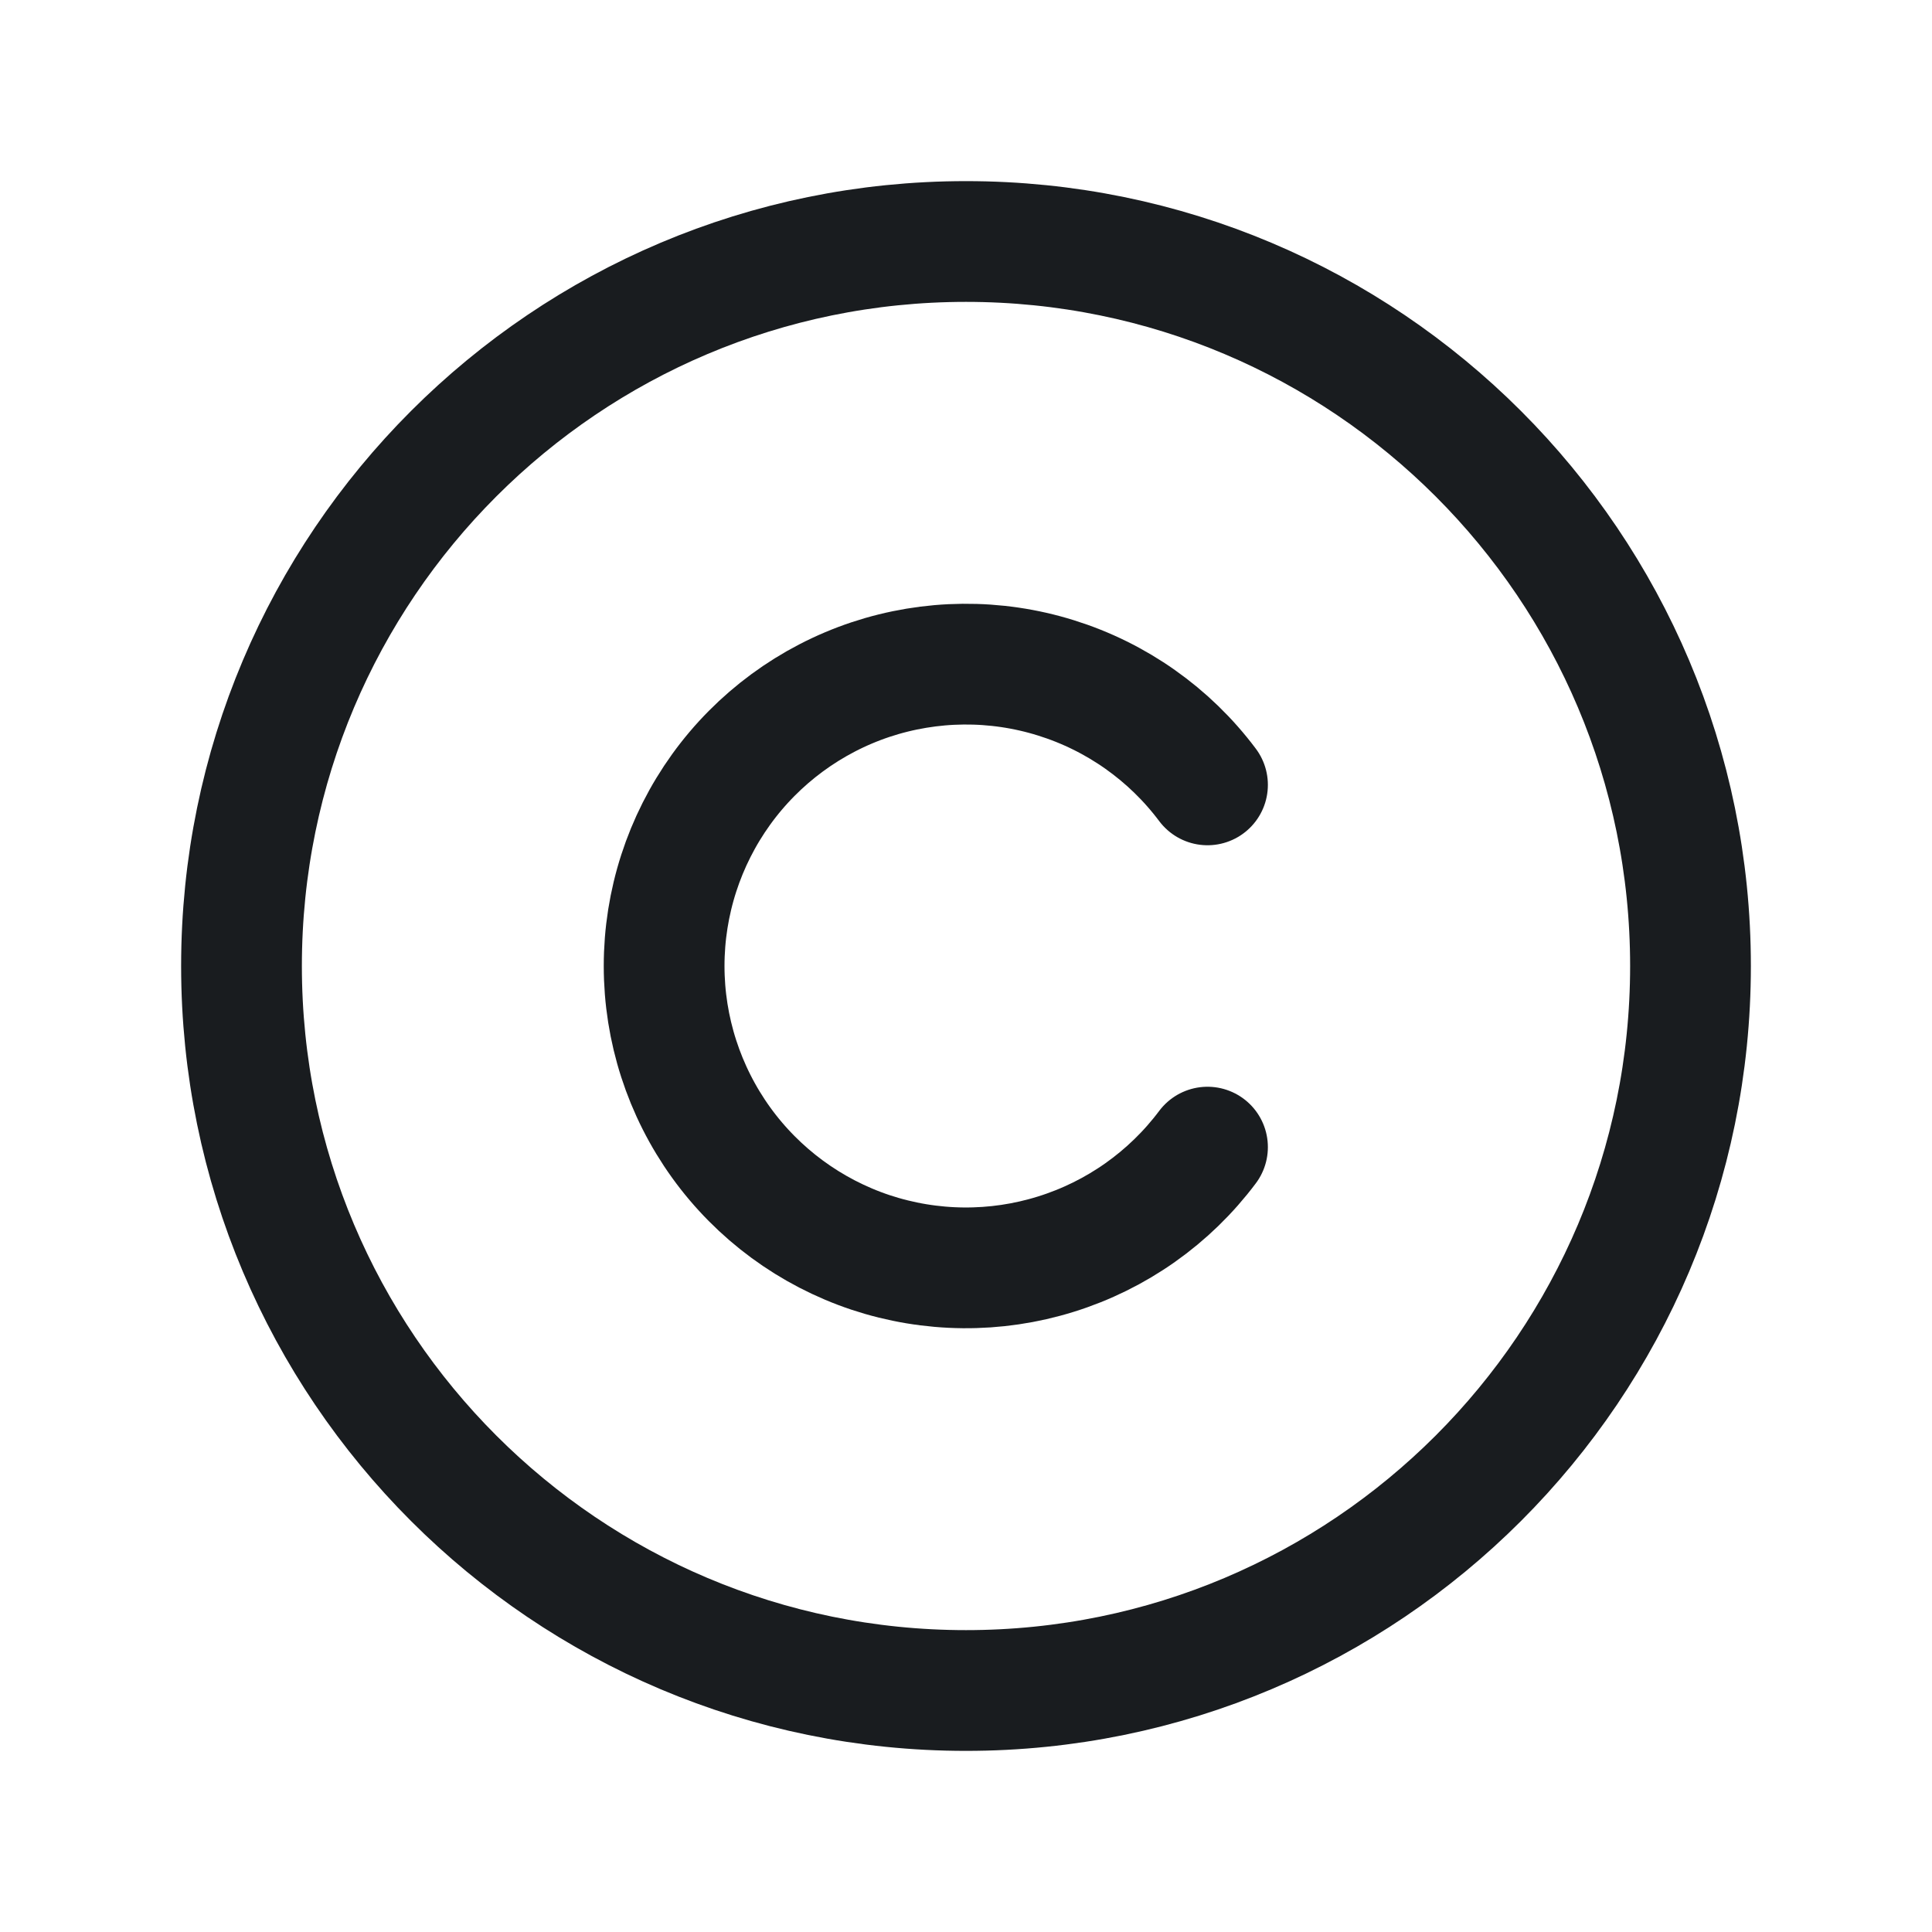 <svg width="24" height="24" viewBox="0 0 24 24" fill="none" xmlns="http://www.w3.org/2000/svg">
<path d="M12 21C16.971 21 21 16.971 21 12C21 7.029 16.971 3 12 3C7.029 3 3 7.029 3 12C3 16.971 7.029 21 12 21Z" stroke="#191C1F" stroke-width="1.5" stroke-linecap="round" stroke-linejoin="round"/>
<path d="M15 14.25C14.528 14.88 13.869 15.345 13.118 15.579C12.367 15.814 11.561 15.806 10.814 15.558C10.068 15.309 9.418 14.831 8.958 14.193C8.498 13.554 8.25 12.787 8.25 12C8.25 11.213 8.498 10.446 8.958 9.807C9.418 9.169 10.068 8.691 10.814 8.442C11.561 8.194 12.367 8.186 13.118 8.421C13.869 8.655 14.528 9.12 15 9.75" stroke="#191C1F" stroke-width="1.5" stroke-linecap="round" stroke-linejoin="round"/>
</svg>
